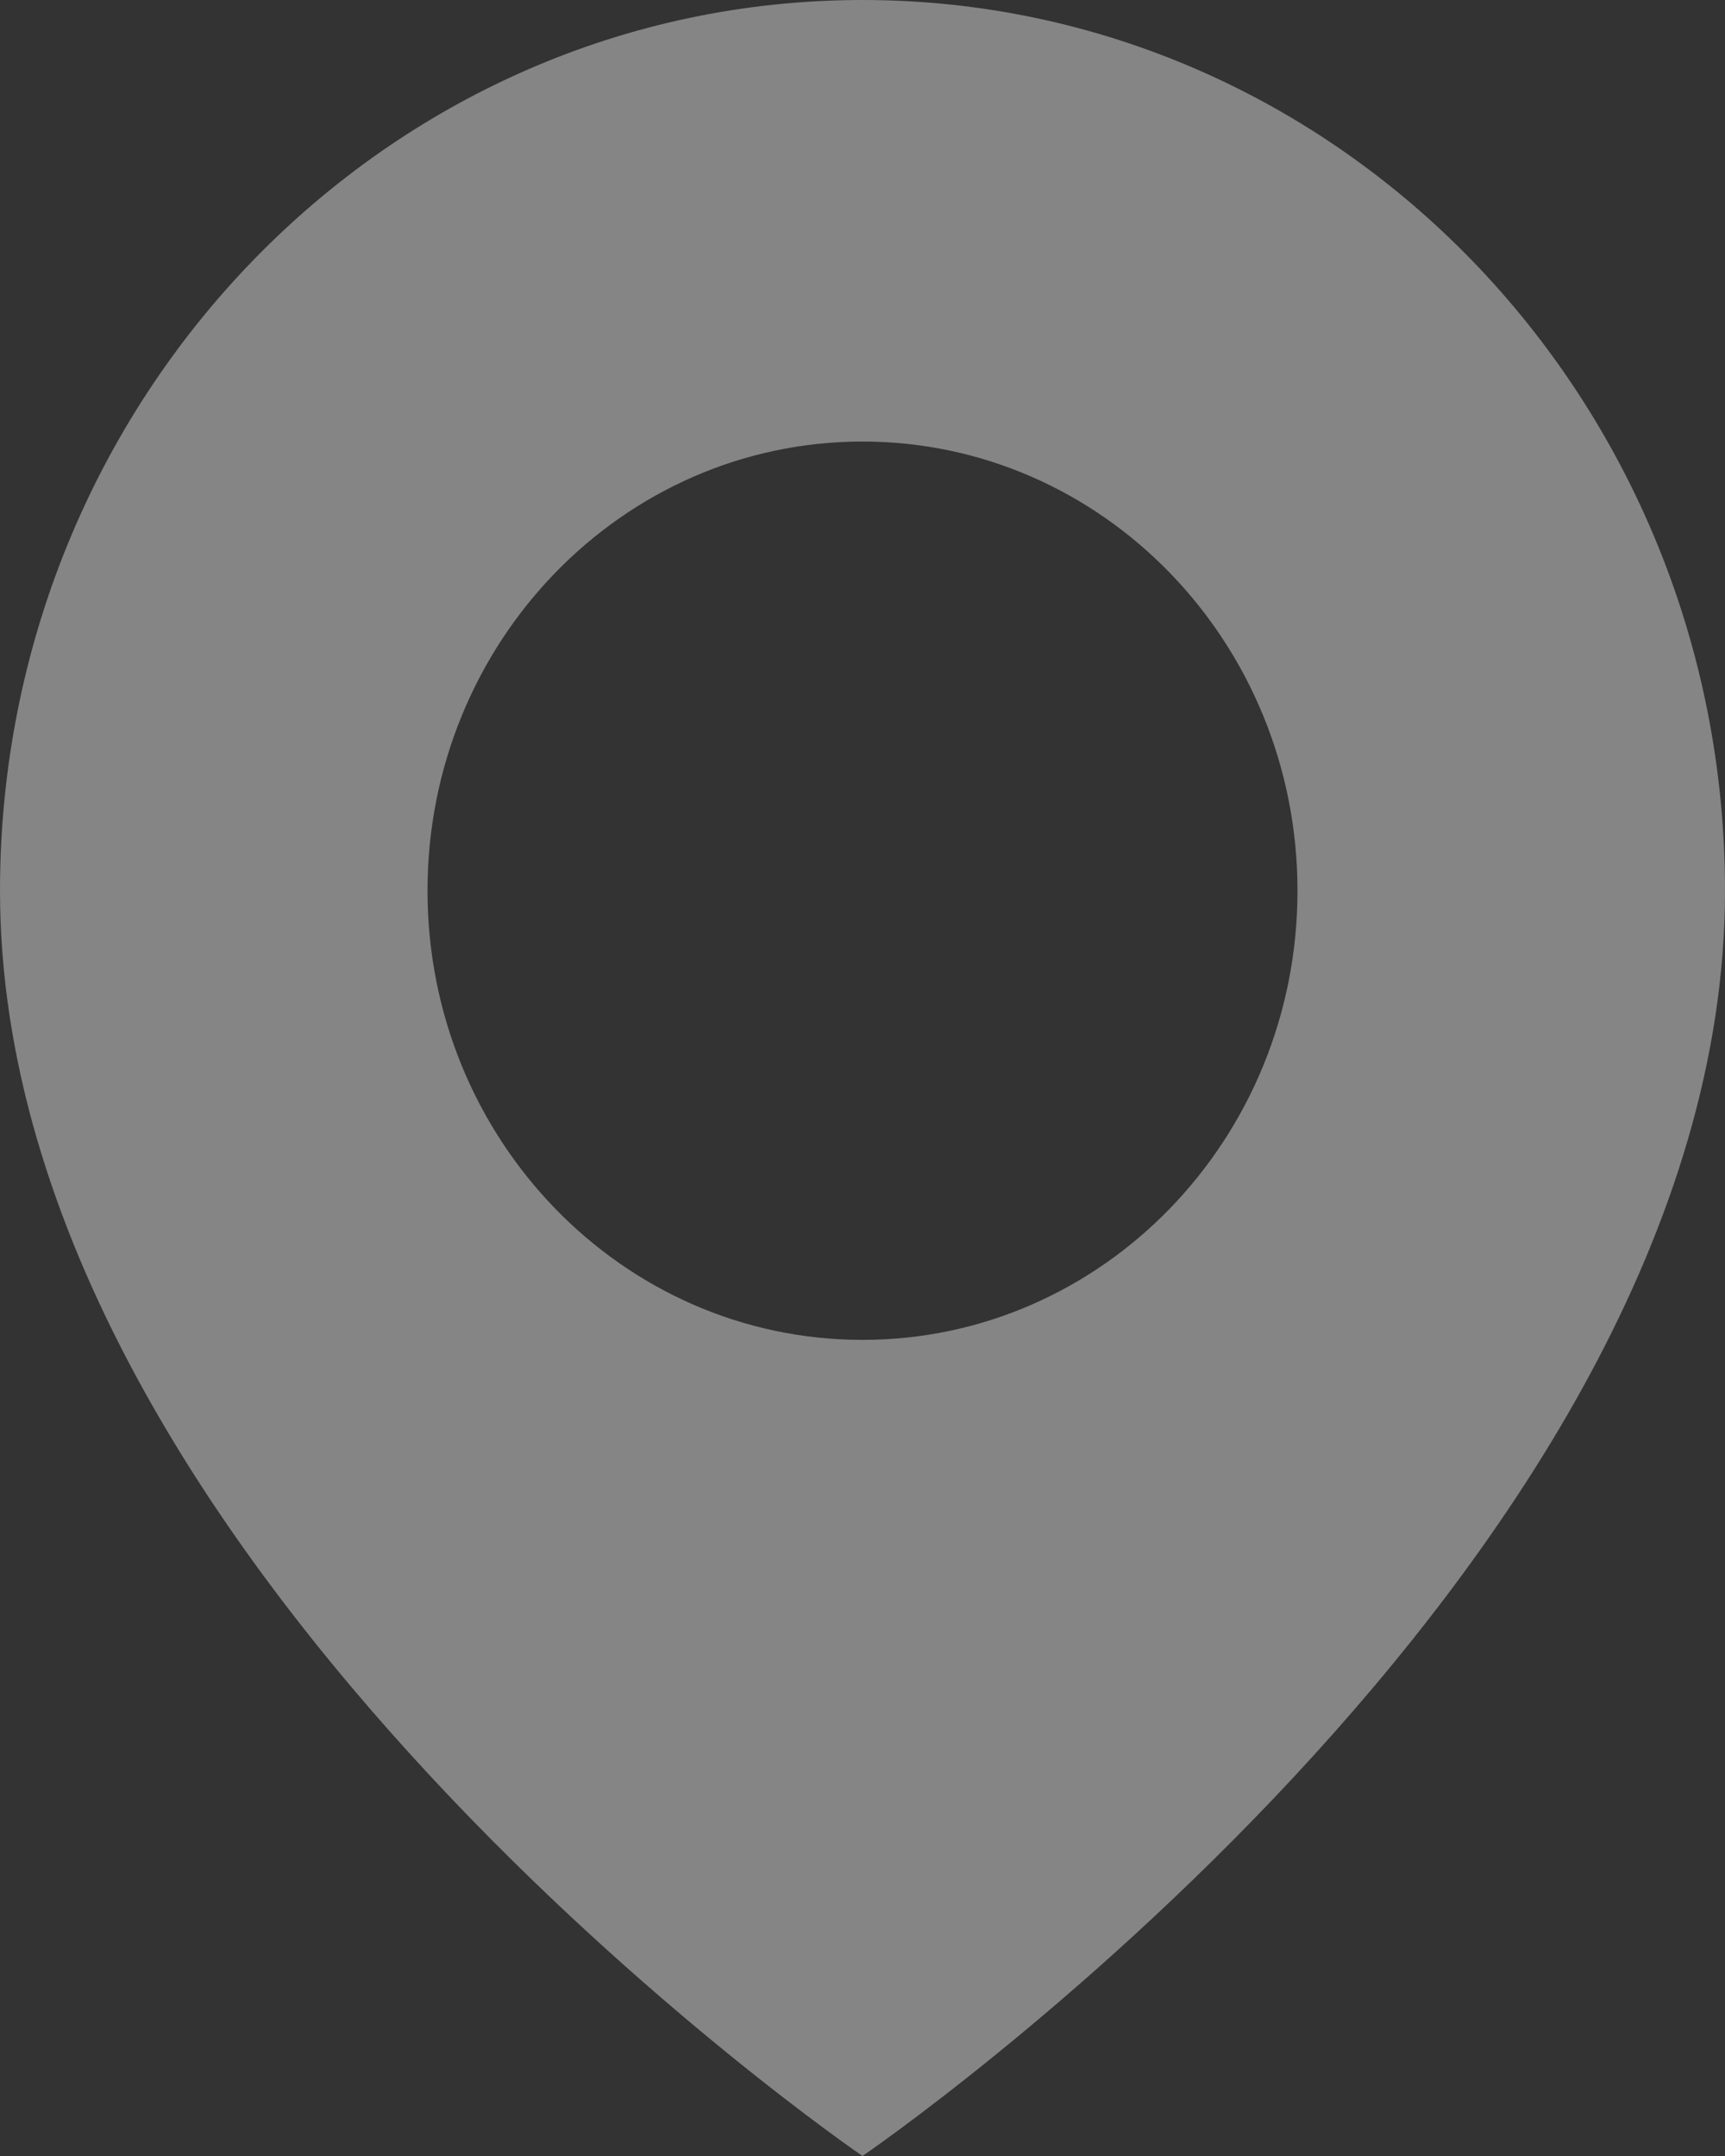 <?xml version="1.0" encoding="UTF-8"?>
<svg width="12px" height="15px" viewBox="0 0 12 15" version="1.1" xmlns="http://www.w3.org/2000/svg" xmlns:xlink="http://www.w3.org/1999/xlink">
    <rect x="0" y="0" width="12" height="15" fill="#333333" stroke="none"/>
    <!-- Generator: Sketch 47.1 (45422) - http://www.bohemiancoding.com/sketch -->
    <title>Shape Copy 2</title>
    <desc>Created with Sketch.</desc>
    <defs></defs>
    <g id="Guidelines" stroke="none" stroke-width="1" fill="none" fill-rule="evenodd" opacity="0.4">
        <g id="Social-Page-Historique" transform="translate(-327, -514)" fill-rule="nonzero" fill="#FFFFFF">
            <path d="M333,514 C329.686,514 327,516.774 327,520.197 C327,524.904 333,529 333,529 C333,529 339,524.904 339,520.197 C339,516.774 336.314,514 333,514 Z M333,523.322 C331.329,523.322 329.974,521.923 329.974,520.197 C329.974,518.471 331.329,517.072 333,517.072 C334.671,517.072 336.026,518.471 336.026,520.197 C336.026,521.923 334.671,523.322 333,523.322 Z" id="Shape-Copy-2"></path>
        </g>
    </g>
</svg>